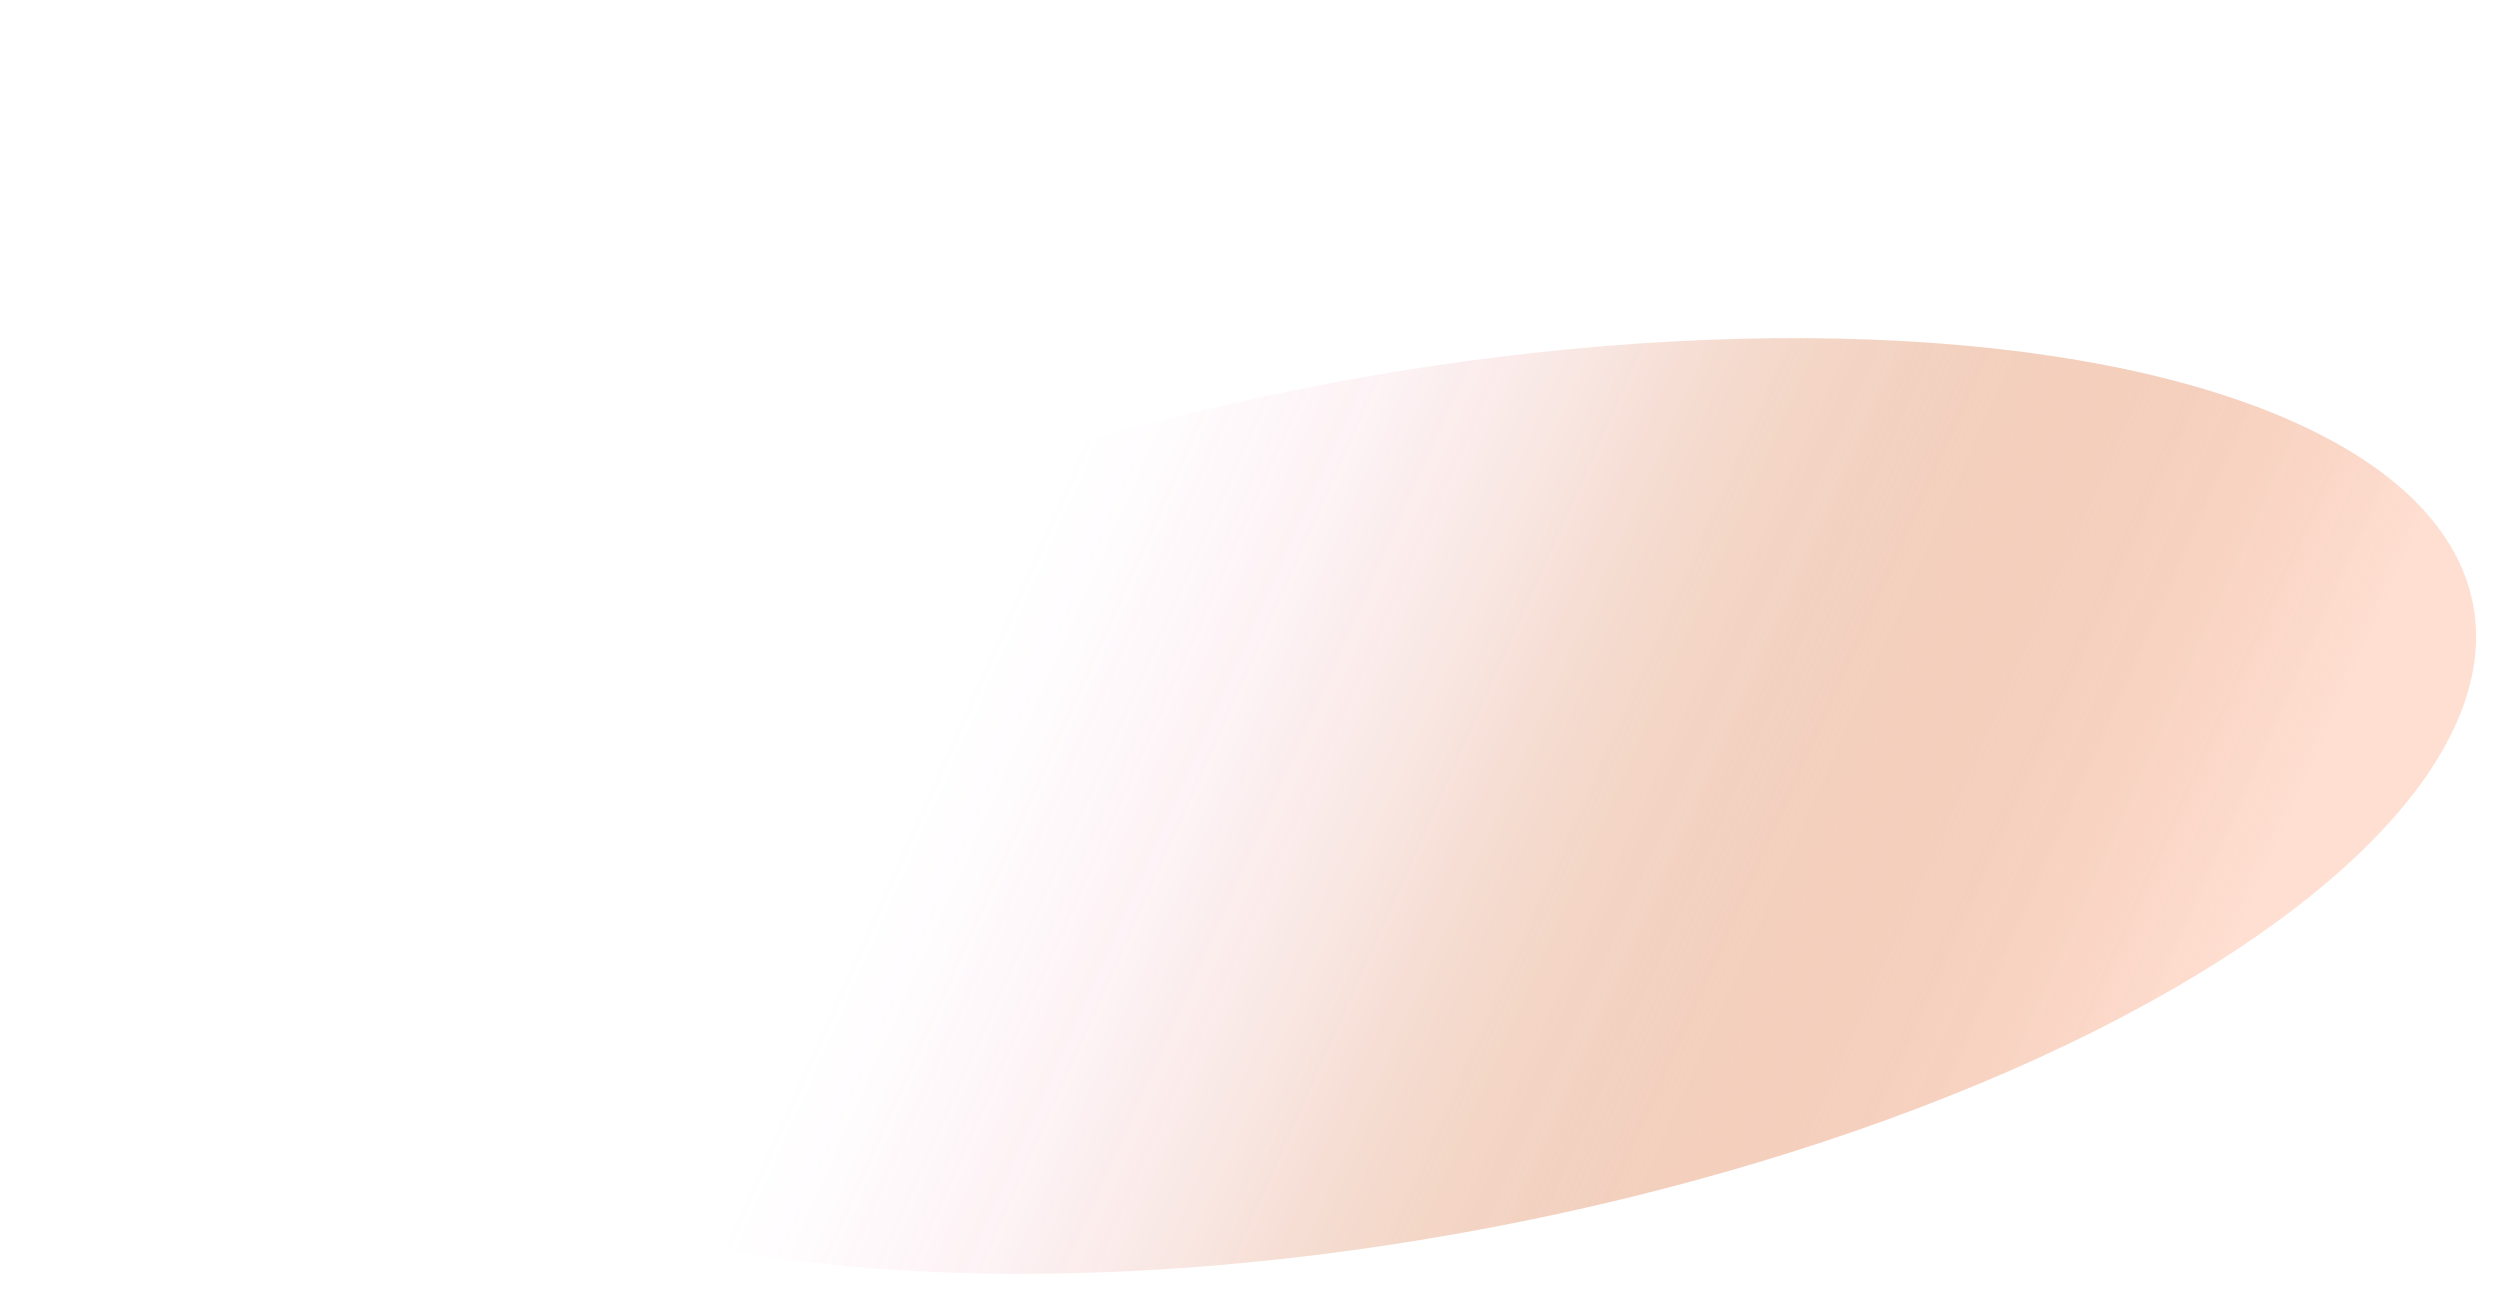 <svg width="746" height="390" viewBox="0 0 746 390" fill="none" xmlns="http://www.w3.org/2000/svg">
<g opacity="0.89" filter="url(#filter0_f_1239_2462)">
<ellipse cx="419.904" cy="240.508" rx="323.689" ry="128.241" transform="rotate(-10.701 419.904 240.508)" fill="url(#paint0_linear_1239_2462)" fill-opacity="0.7"/>
</g>
<defs>
<filter id="filter0_f_1239_2462" x="0.939" y="0.865" width="837.93" height="479.287" filterUnits="userSpaceOnUse" color-interpolation-filters="sRGB">
<feFlood flood-opacity="0" result="BackgroundImageFix"/>
<feBlend mode="normal" in="SourceGraphic" in2="BackgroundImageFix" result="shape"/>
<feGaussianBlur stdDeviation="50" result="effect1_foregroundBlur_1239_2462"/>
</filter>
<linearGradient id="paint0_linear_1239_2462" x1="683.086" y1="288.761" x2="373.464" y2="73.476" gradientUnits="userSpaceOnUse">
<stop stop-color="#FFCCB7"/>
<stop offset="0.562" stop-color="#C94500" stop-opacity="0.3"/>
<stop offset="1" stop-color="#FC80E1" stop-opacity="0"/>
</linearGradient>
</defs>
</svg>
